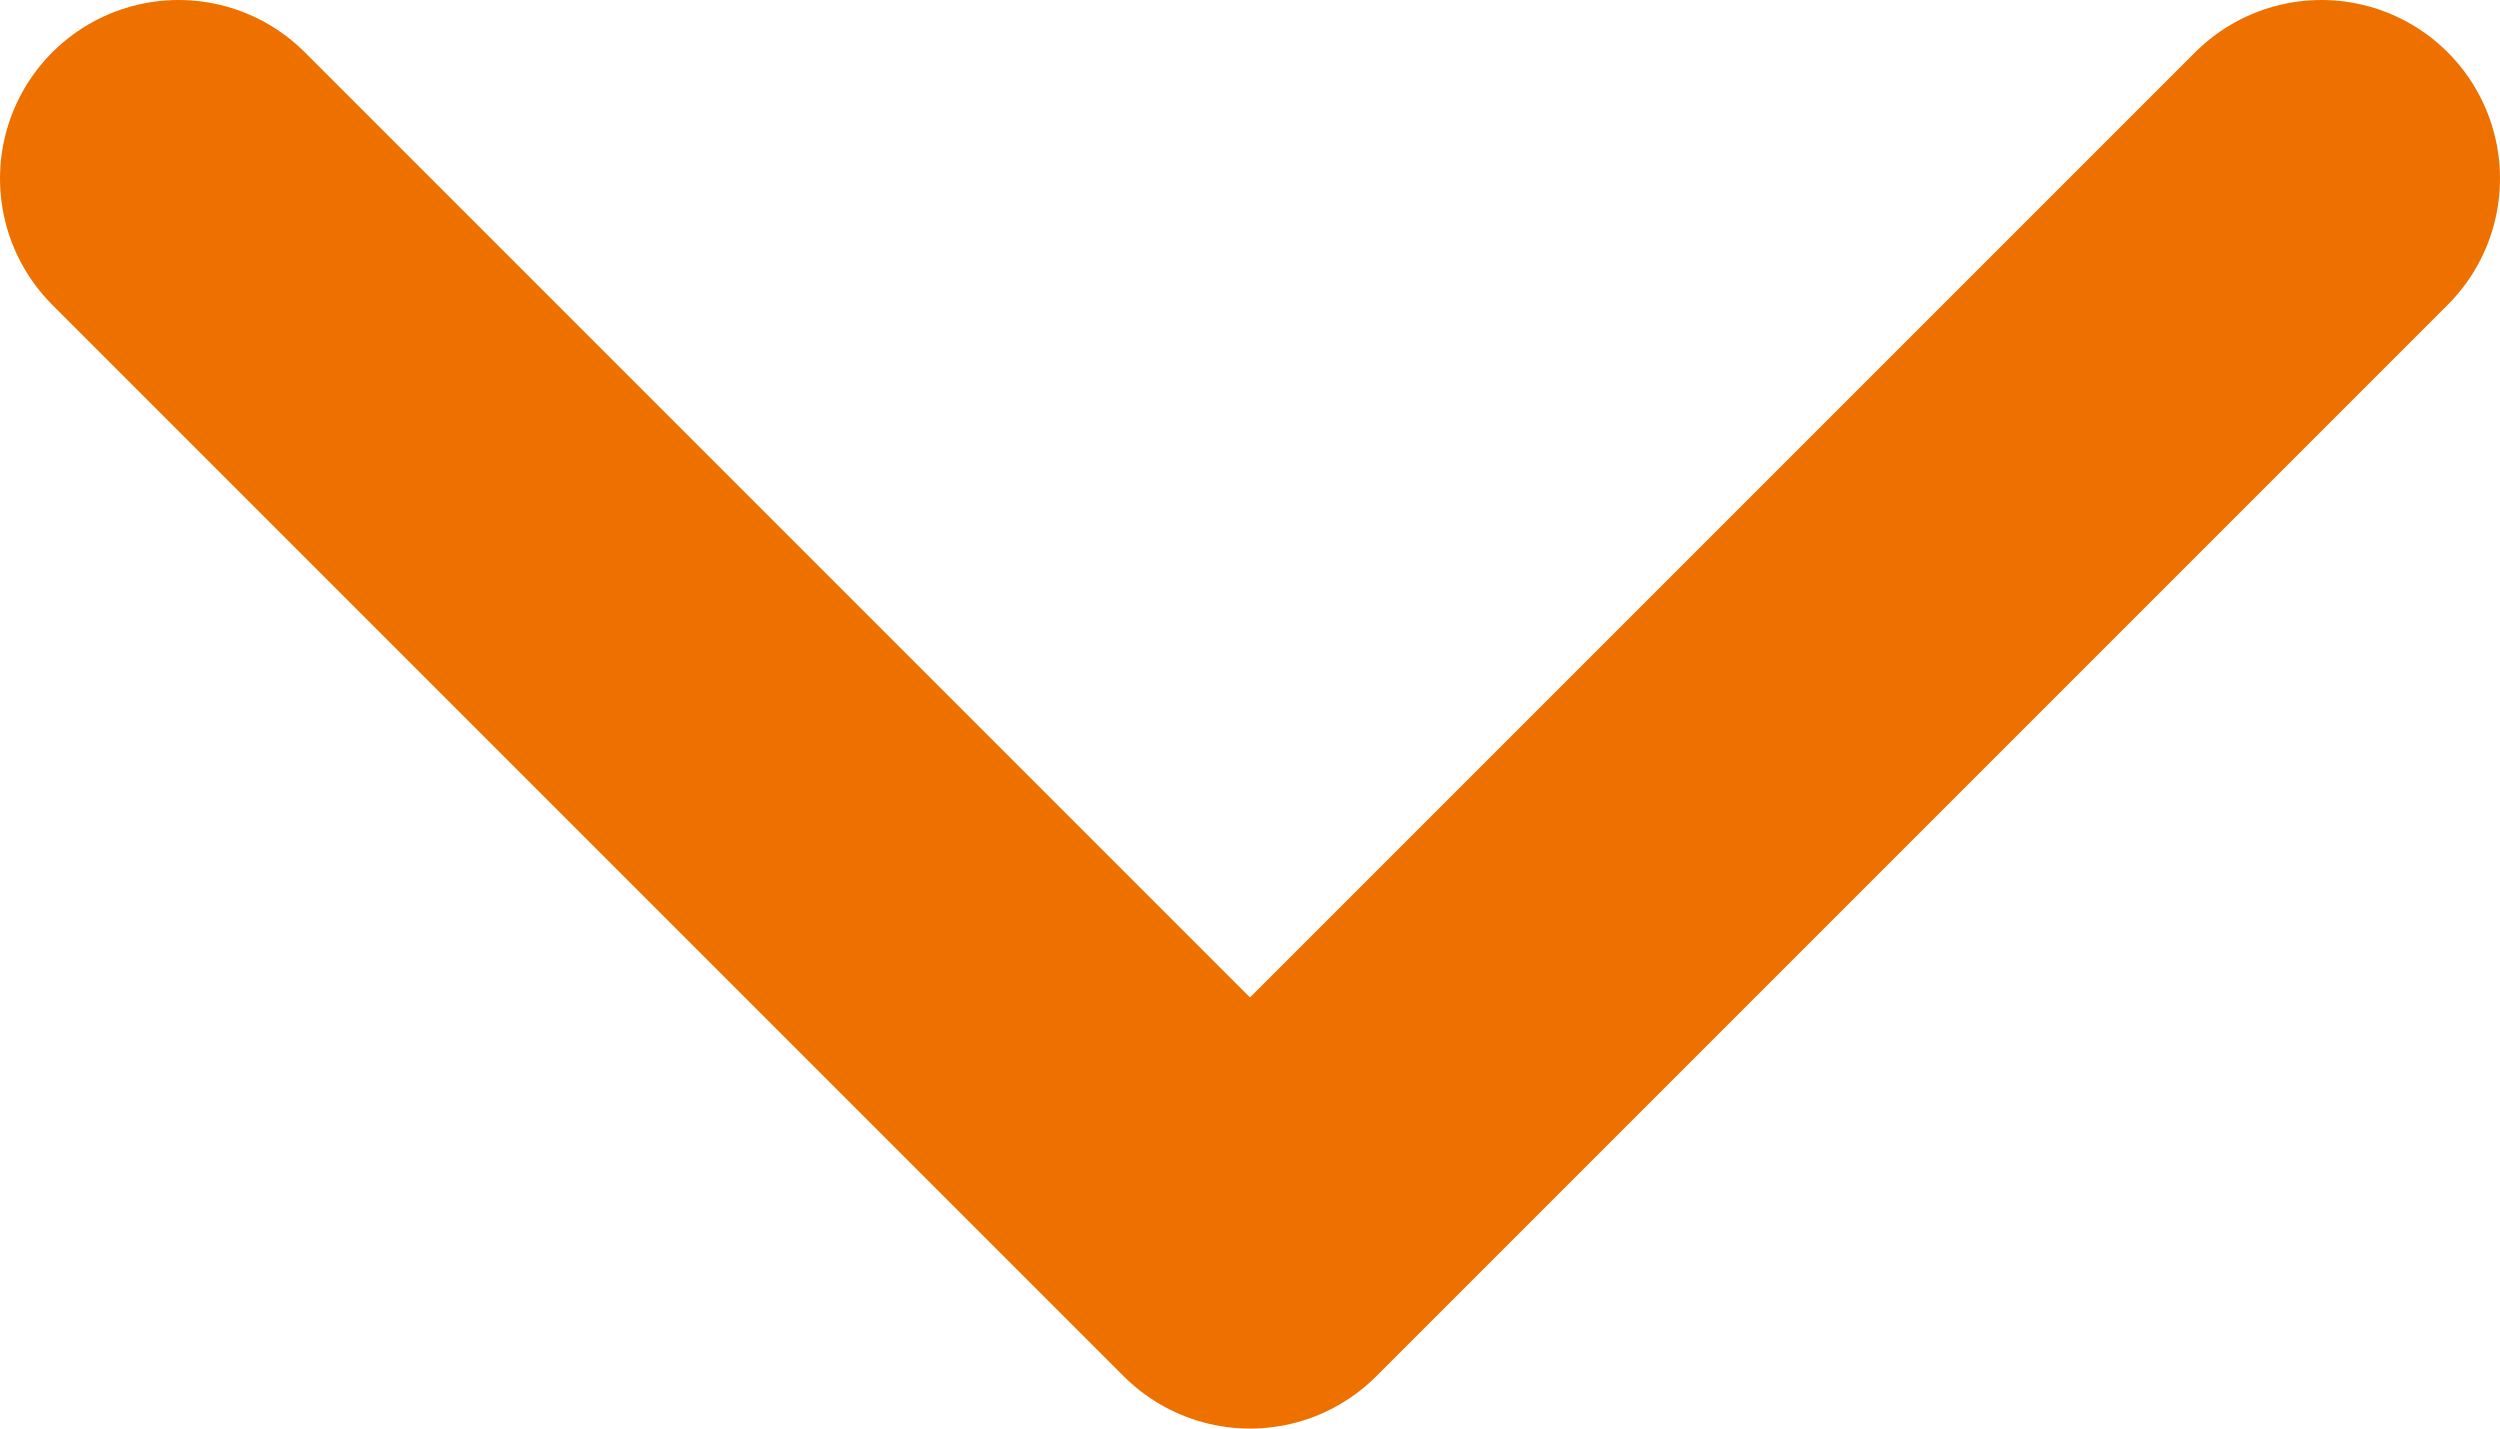<svg width="14" height="8" viewBox="0 0 14 8" fill="none" xmlns="http://www.w3.org/2000/svg">
<path d="M1 1L7 7L13 1" stroke="#EE7100" stroke-width="2" stroke-linecap="round" stroke-linejoin="round"/>
</svg>
